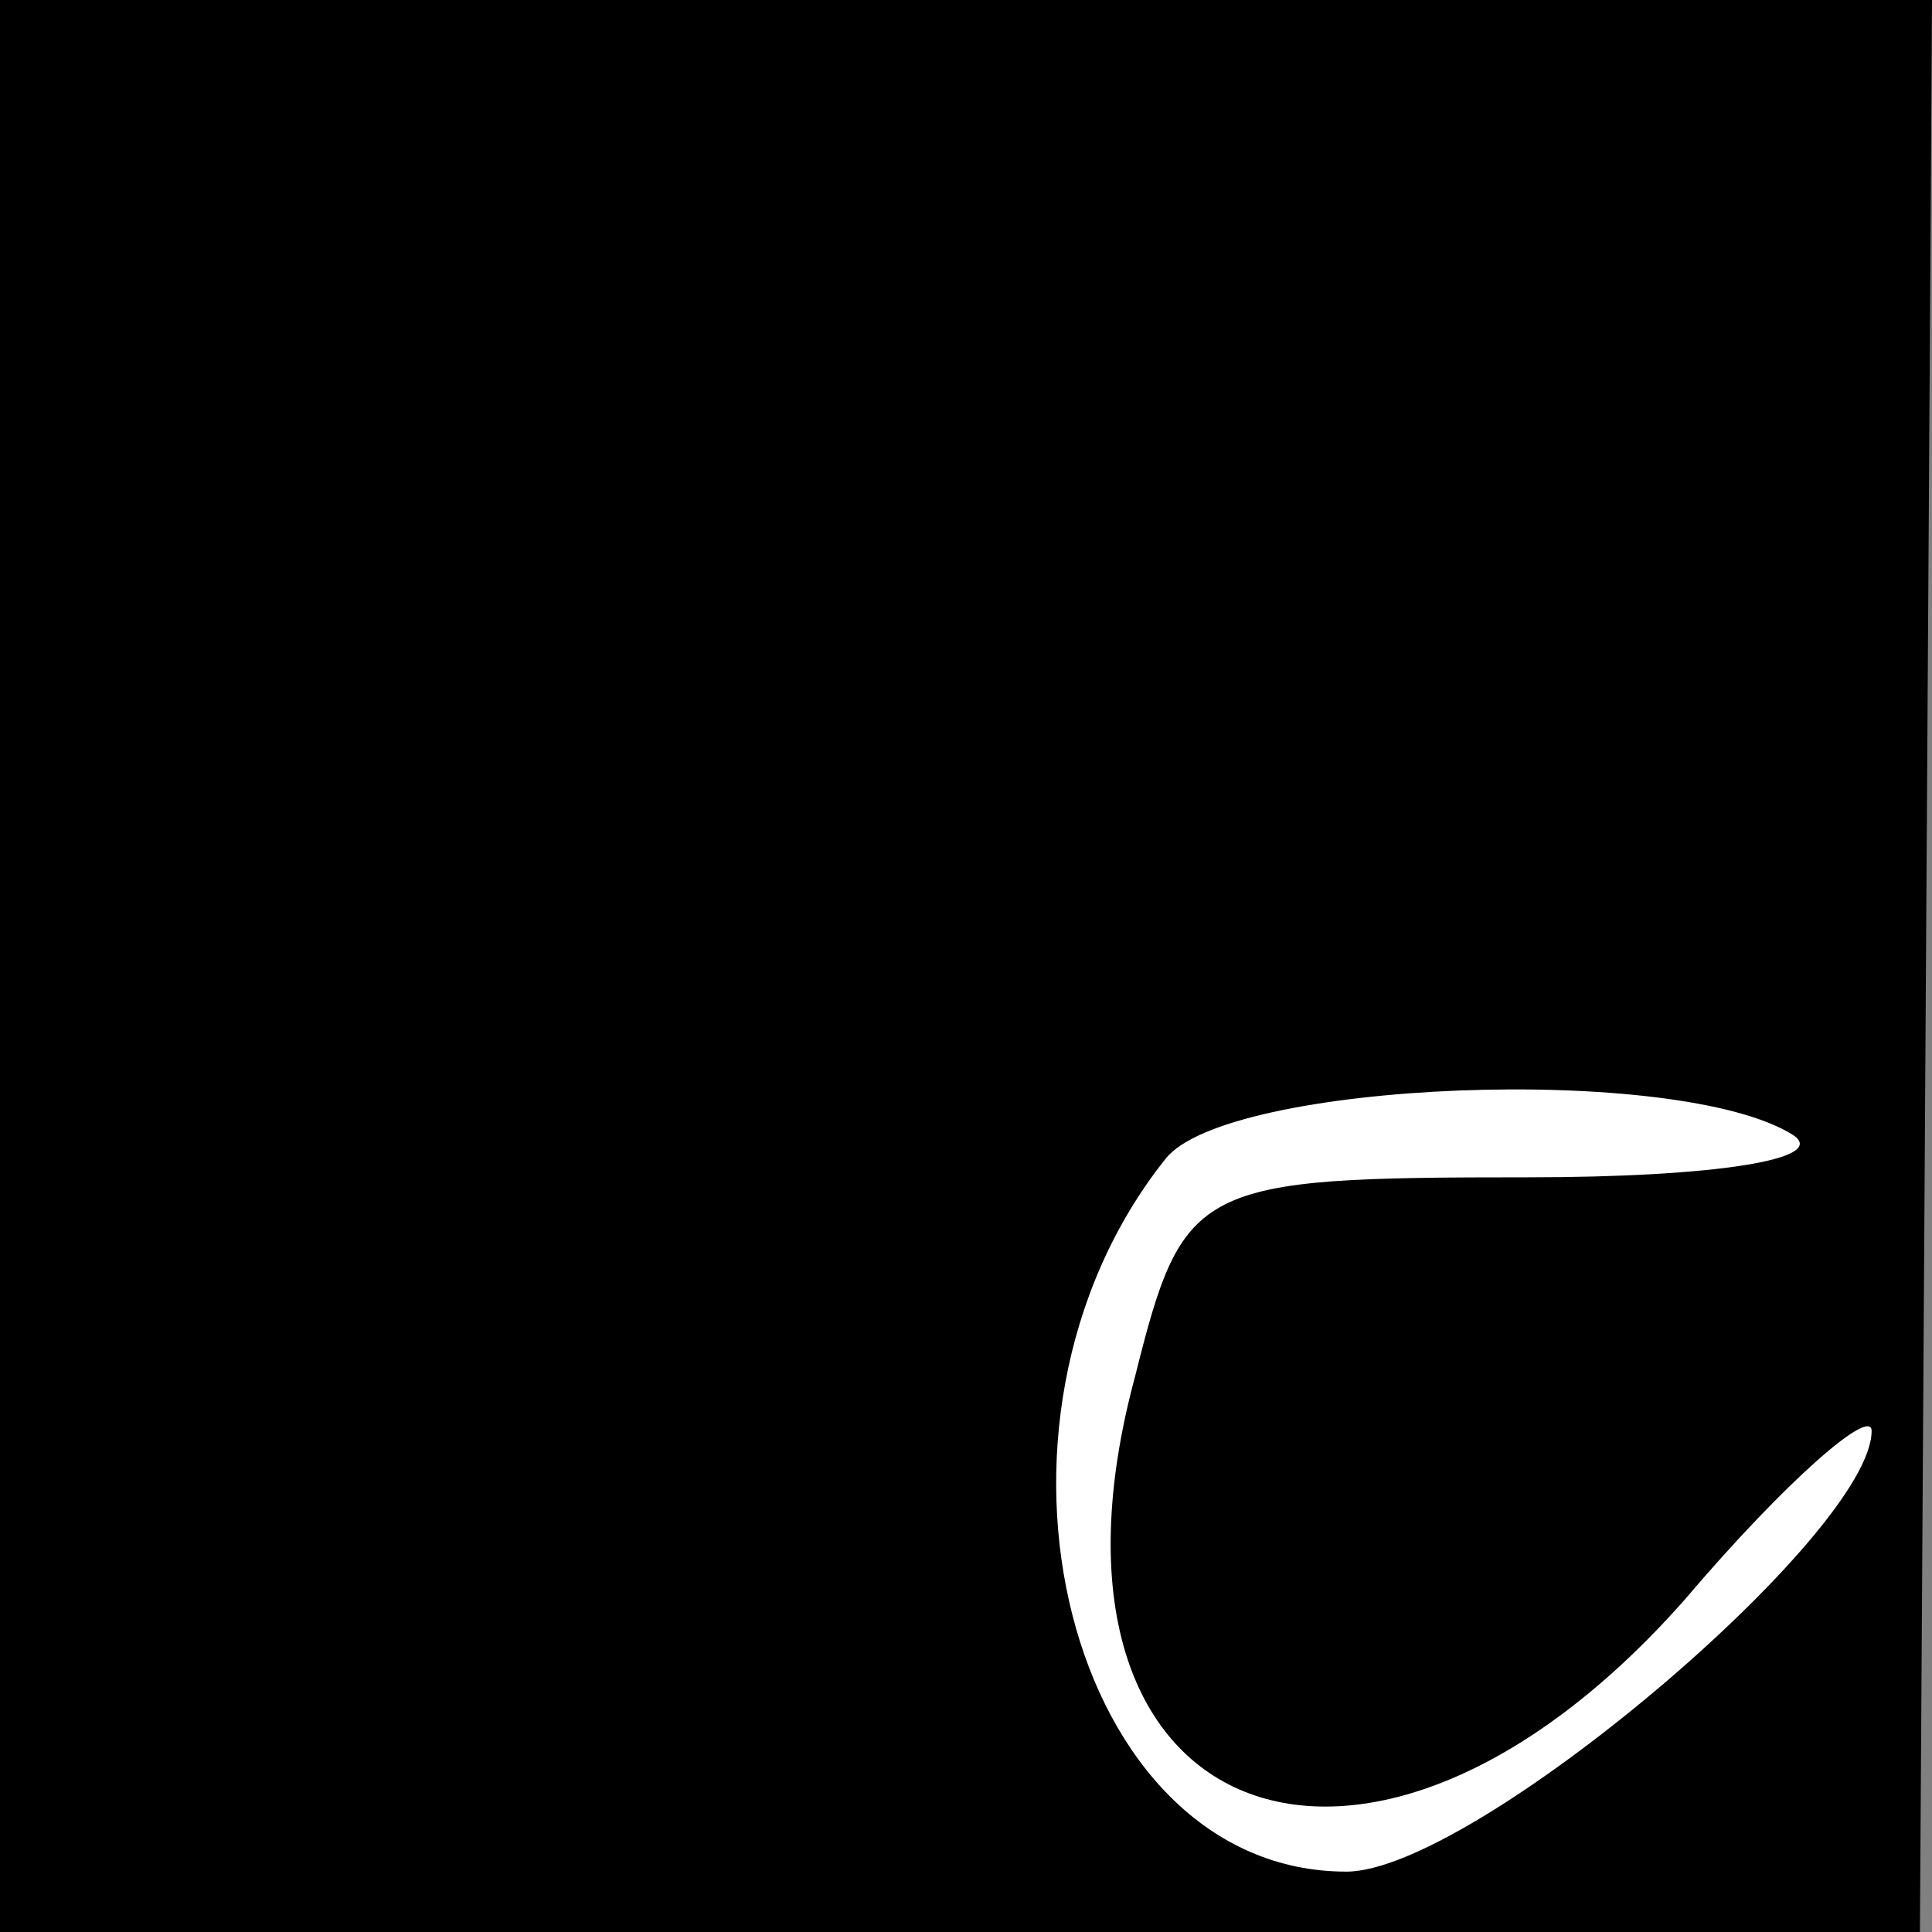 <?xml version="1.0" standalone="no"?>
<!DOCTYPE svg PUBLIC "-//W3C//DTD SVG 20010904//EN"
 "http://www.w3.org/TR/2001/REC-SVG-20010904/DTD/svg10.dtd">
<svg version="1.0" xmlns="http://www.w3.org/2000/svg"
 width="32pt" height="32pt" viewBox="0 0 32 32"
 preserveAspectRatio="xMidYMid meet">
<rect x="0" y="0" width="32" height="32" fill="#808080" stroke="none"/>
<g transform="translate(0,32) scale(0.1,-0.1)"
fill="#000000" stroke="none">
<path fill="#000000" stroke="none" d="M0 160 l0 -160 159 0 159 0 1 160 1
160 -160 0 -160 0 0 -160z"/>
<path fill="#ffffff" stroke="none" d="M297 132 c6 -4 -13 -7 -44 -7 -55 0
-57 -1 -65 -33 -20 -74 38 -97 91 -37 17 20 31 32 31 28 0 -17 -66 -73 -87
-73 -46 0 -65 74 -30 118 10 13 85 16 104 4z"/>
</g>
</svg>
